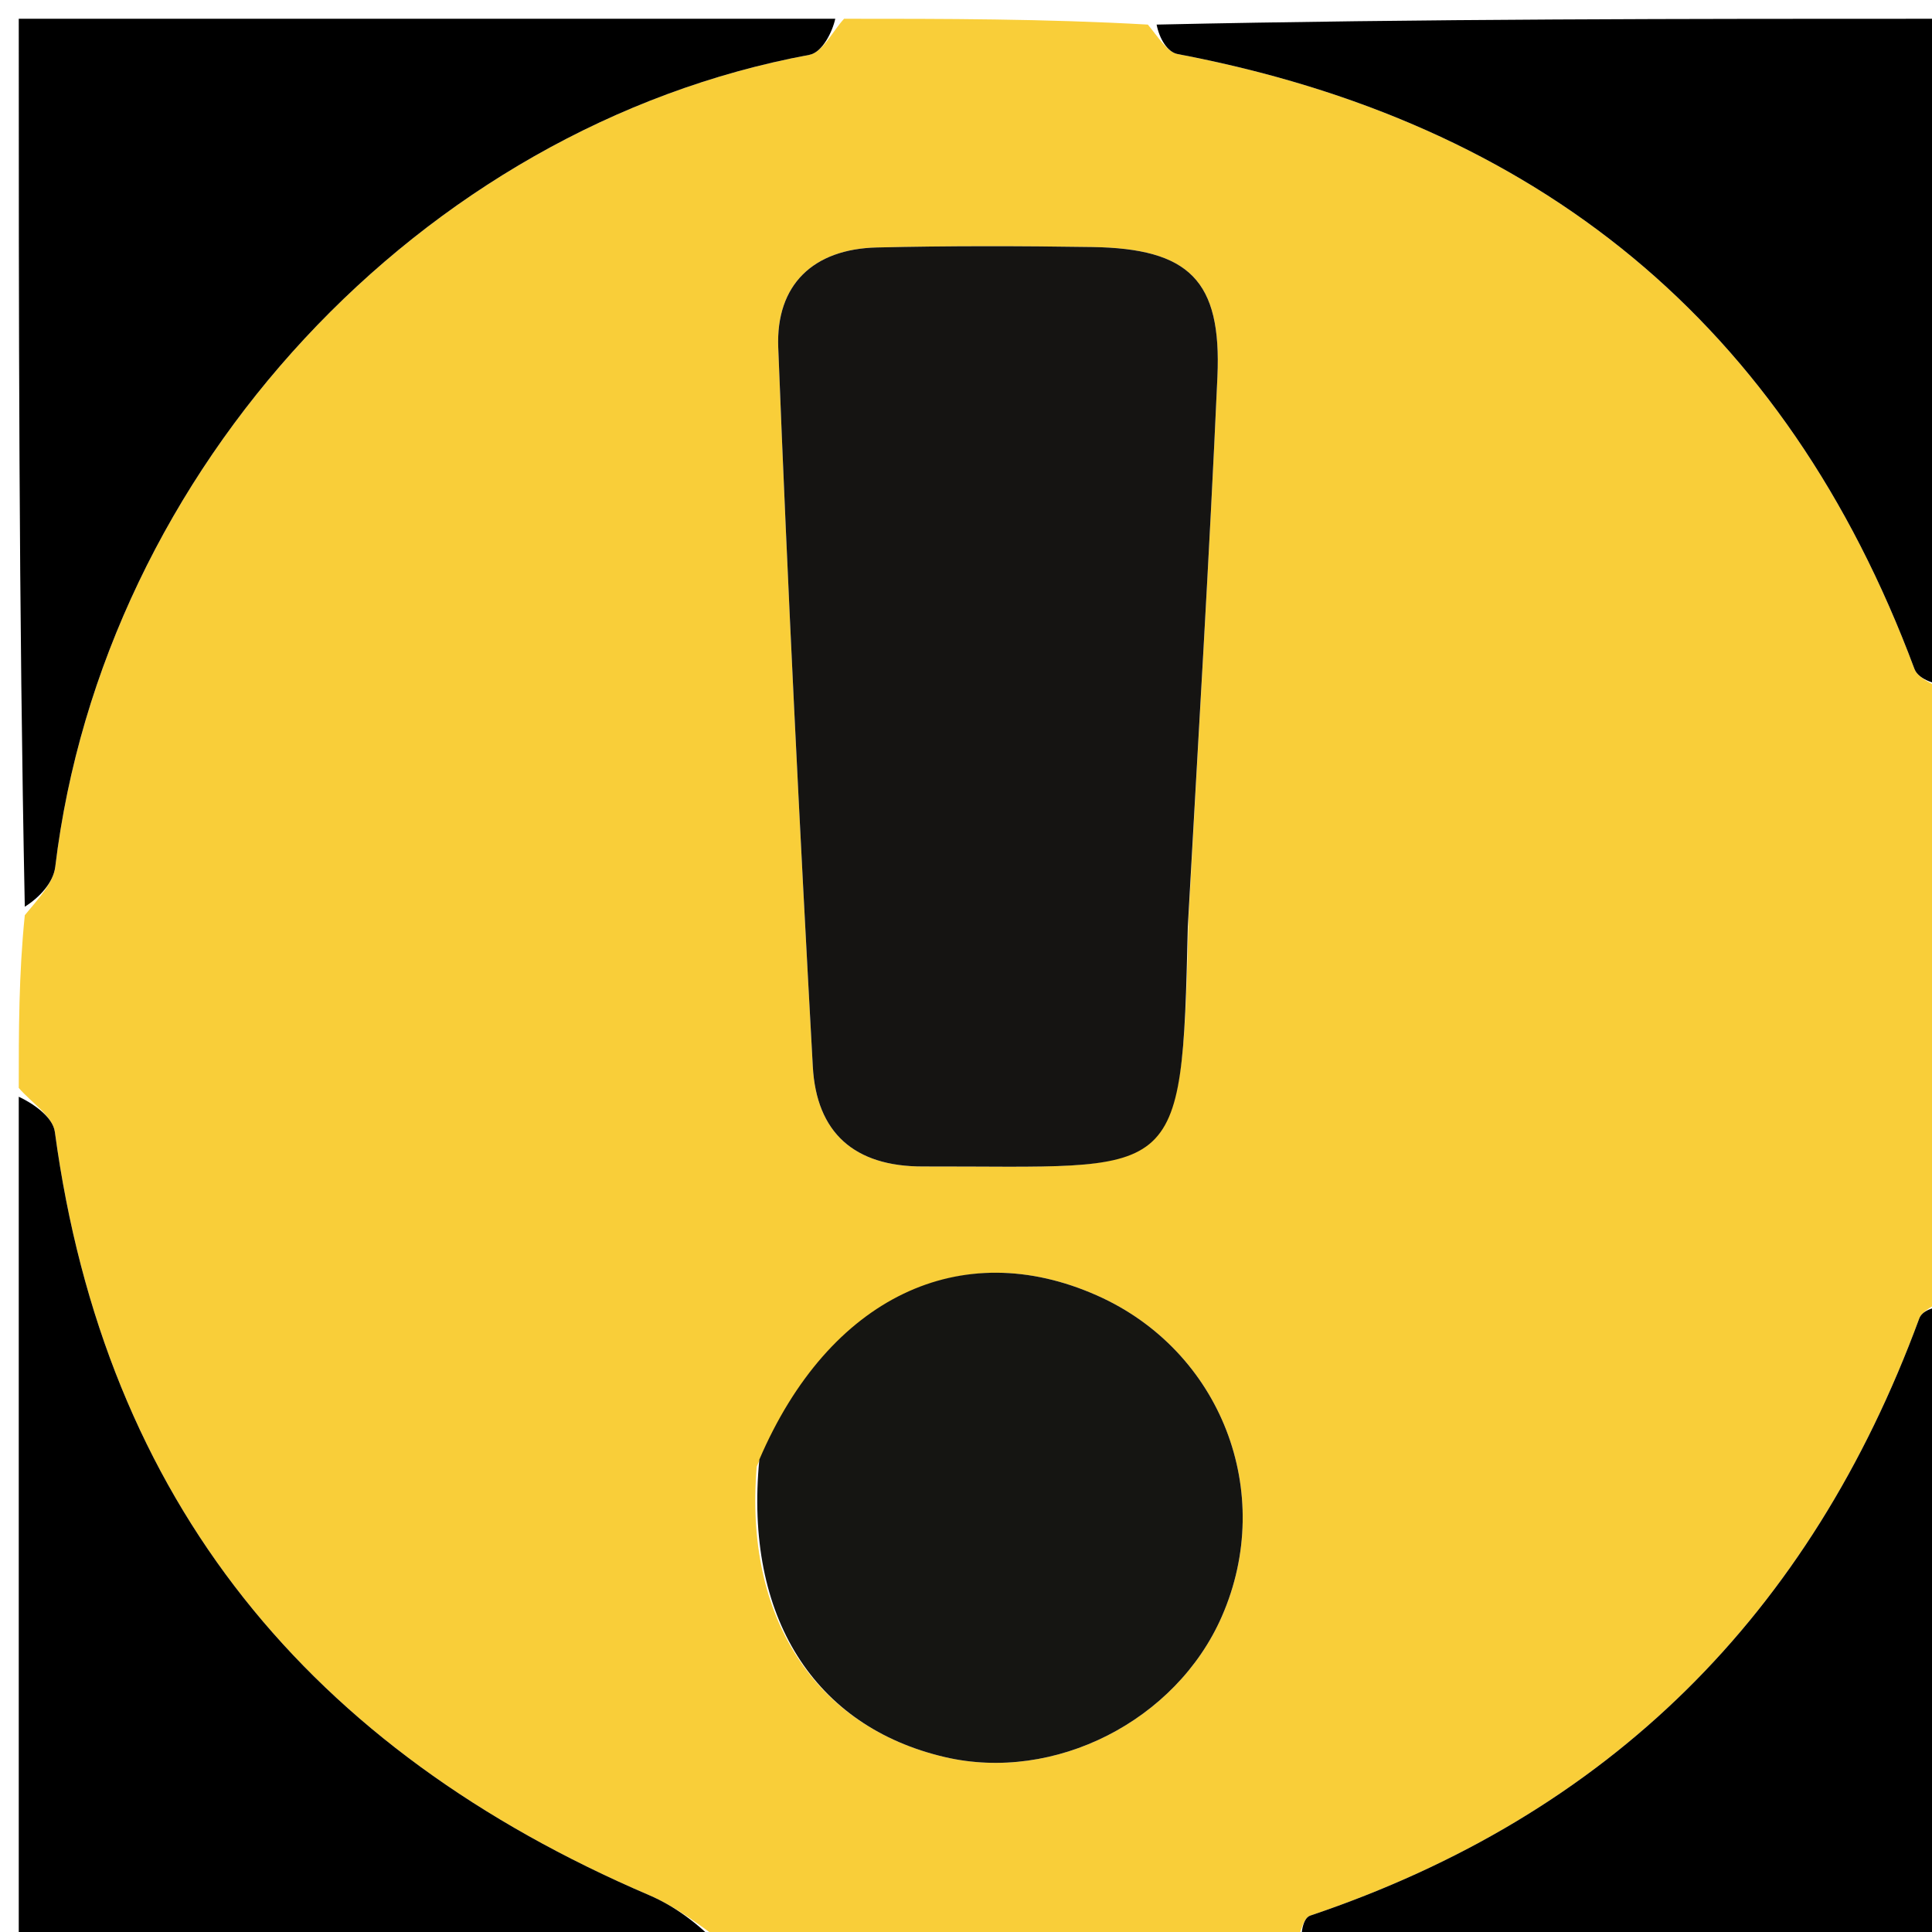 <svg version="1.1" id="Layer_1" xmlns="http://www.w3.org/2000/svg" xmlns:xlink="http://www.w3.org/1999/xlink" x="0px" y="0px"
	 width="100%" viewBox="0 0 103 103" enable-background="new 0 0 103 103" xml:space="preserve">
<path fill="#F9CE39" opacity="1" stroke="none" 
	d="
M104,37 
	C104,47.688 104,58.375 103.72,69.198 
	C103.056,69.649 102.468,69.89 102.32,70.293 
	C96.523,86.042 85.821,96.747 69.848,102.128 
	C69.406,102.277 69.276,103.355 69,104 
	C58.979,104 48.958,104 38.801,103.725 
	C37.314,102.636 36.038,101.649 34.602,101.034 
	C16.544,93.297 5.59,80.087 2.925,60.351 
	C2.81,59.496 1.665,58.78 1,58 
	C1,54.969 1,51.939 1.322,48.793 
	C2.093,47.855 2.842,47.069 2.946,46.205 
	C5.5,24.989 22.441,6.766 43.146,2.924 
	C43.859,2.792 44.386,1.664 45,1 
	C50.355,1 55.71,1 61.195,1.311 
	C61.807,2.055 62.235,2.777 62.78,2.881 
	C81.968,6.522 95.201,17.239 102.064,35.66 
	C102.289,36.263 103.336,36.56 104,37 
M63.363,48.953 
	C63.885,39.332 64.472,29.713 64.904,20.087 
	C65.134,14.95 63.407,13.248 58.216,13.169 
	C54.395,13.111 50.57,13.103 46.749,13.193 
	C43.352,13.273 41.359,15.182 41.49,18.526 
	C41.991,31.308 42.628,44.087 43.333,56.86 
	C43.526,60.37 45.527,62.196 49.207,62.188 
	C62.863,62.161 63.012,63.299 63.363,48.953 
M40.344,78.186 
	C39.665,86.226 43.434,92.052 50.365,93.673 
	C56.214,95.042 62.7,91.752 65.139,86.179 
	C68.033,79.568 65.097,72.007 58.495,69.069 
	C51.241,65.839 44.203,69.135 40.344,78.186 
z"/>
<path fill="#000000" opacity="1" stroke="none" 
	d="
M44.531,1 
	C44.386,1.664 43.859,2.792 43.146,2.924 
	C22.441,6.766 5.5,24.989 2.946,46.205 
	C2.842,47.069 2.093,47.855 1.322,48.339 
	C1,32.409 1,16.818 1,1 
	C15.353,1 29.708,1 44.531,1 
z"/>
<path fill="#000000" opacity="1" stroke="none" 
	d="
M1,58.469 
	C1.665,58.78 2.81,59.496 2.925,60.351 
	C5.59,80.087 16.544,93.297 34.602,101.034 
	C36.038,101.649 37.314,102.636 38.332,103.725 
	C25.732,104 13.464,104 1,104 
	C1,88.98 1,73.958 1,58.469 
z"/>
<path fill="#000000" opacity="1" stroke="none" 
	d="
M104,36.531 
	C103.336,36.56 102.289,36.263 102.064,35.66 
	C95.201,17.239 81.968,6.522 62.78,2.881 
	C62.235,2.777 61.807,2.055 61.662,1.311 
	C75.921,1 89.842,1 104,1 
	C104,12.686 104,24.375 104,36.531 
z"/>
<path fill="#000000" opacity="1" stroke="none" 
	d="
M69.469,104 
	C69.276,103.355 69.406,102.277 69.848,102.128 
	C85.821,96.747 96.523,86.042 102.32,70.293 
	C102.468,69.89 103.056,69.649 103.72,69.666 
	C104,81.261 104,92.522 104,104 
	C92.647,104 81.292,104 69.469,104 
z"/>
<path fill="#151412" opacity="1" stroke="none" 
	d="
M63.325,49.412 
	C63.012,63.299 62.863,62.161 49.207,62.188 
	C45.527,62.196 43.526,60.37 43.333,56.86 
	C42.628,44.087 41.991,31.308 41.49,18.526 
	C41.359,15.182 43.352,13.273 46.749,13.193 
	C50.57,13.103 54.395,13.111 58.216,13.169 
	C63.407,13.248 65.134,14.95 64.904,20.087 
	C64.472,29.713 63.885,39.332 63.325,49.412 
z"/>
<path fill="#151512" opacity="1" stroke="none" 
	d="
M40.482,77.812 
	C44.203,69.135 51.241,65.839 58.495,69.069 
	C65.097,72.007 68.033,79.568 65.139,86.179 
	C62.7,91.752 56.214,95.042 50.365,93.673 
	C43.434,92.052 39.665,86.226 40.482,77.812 
z"/>
</svg>